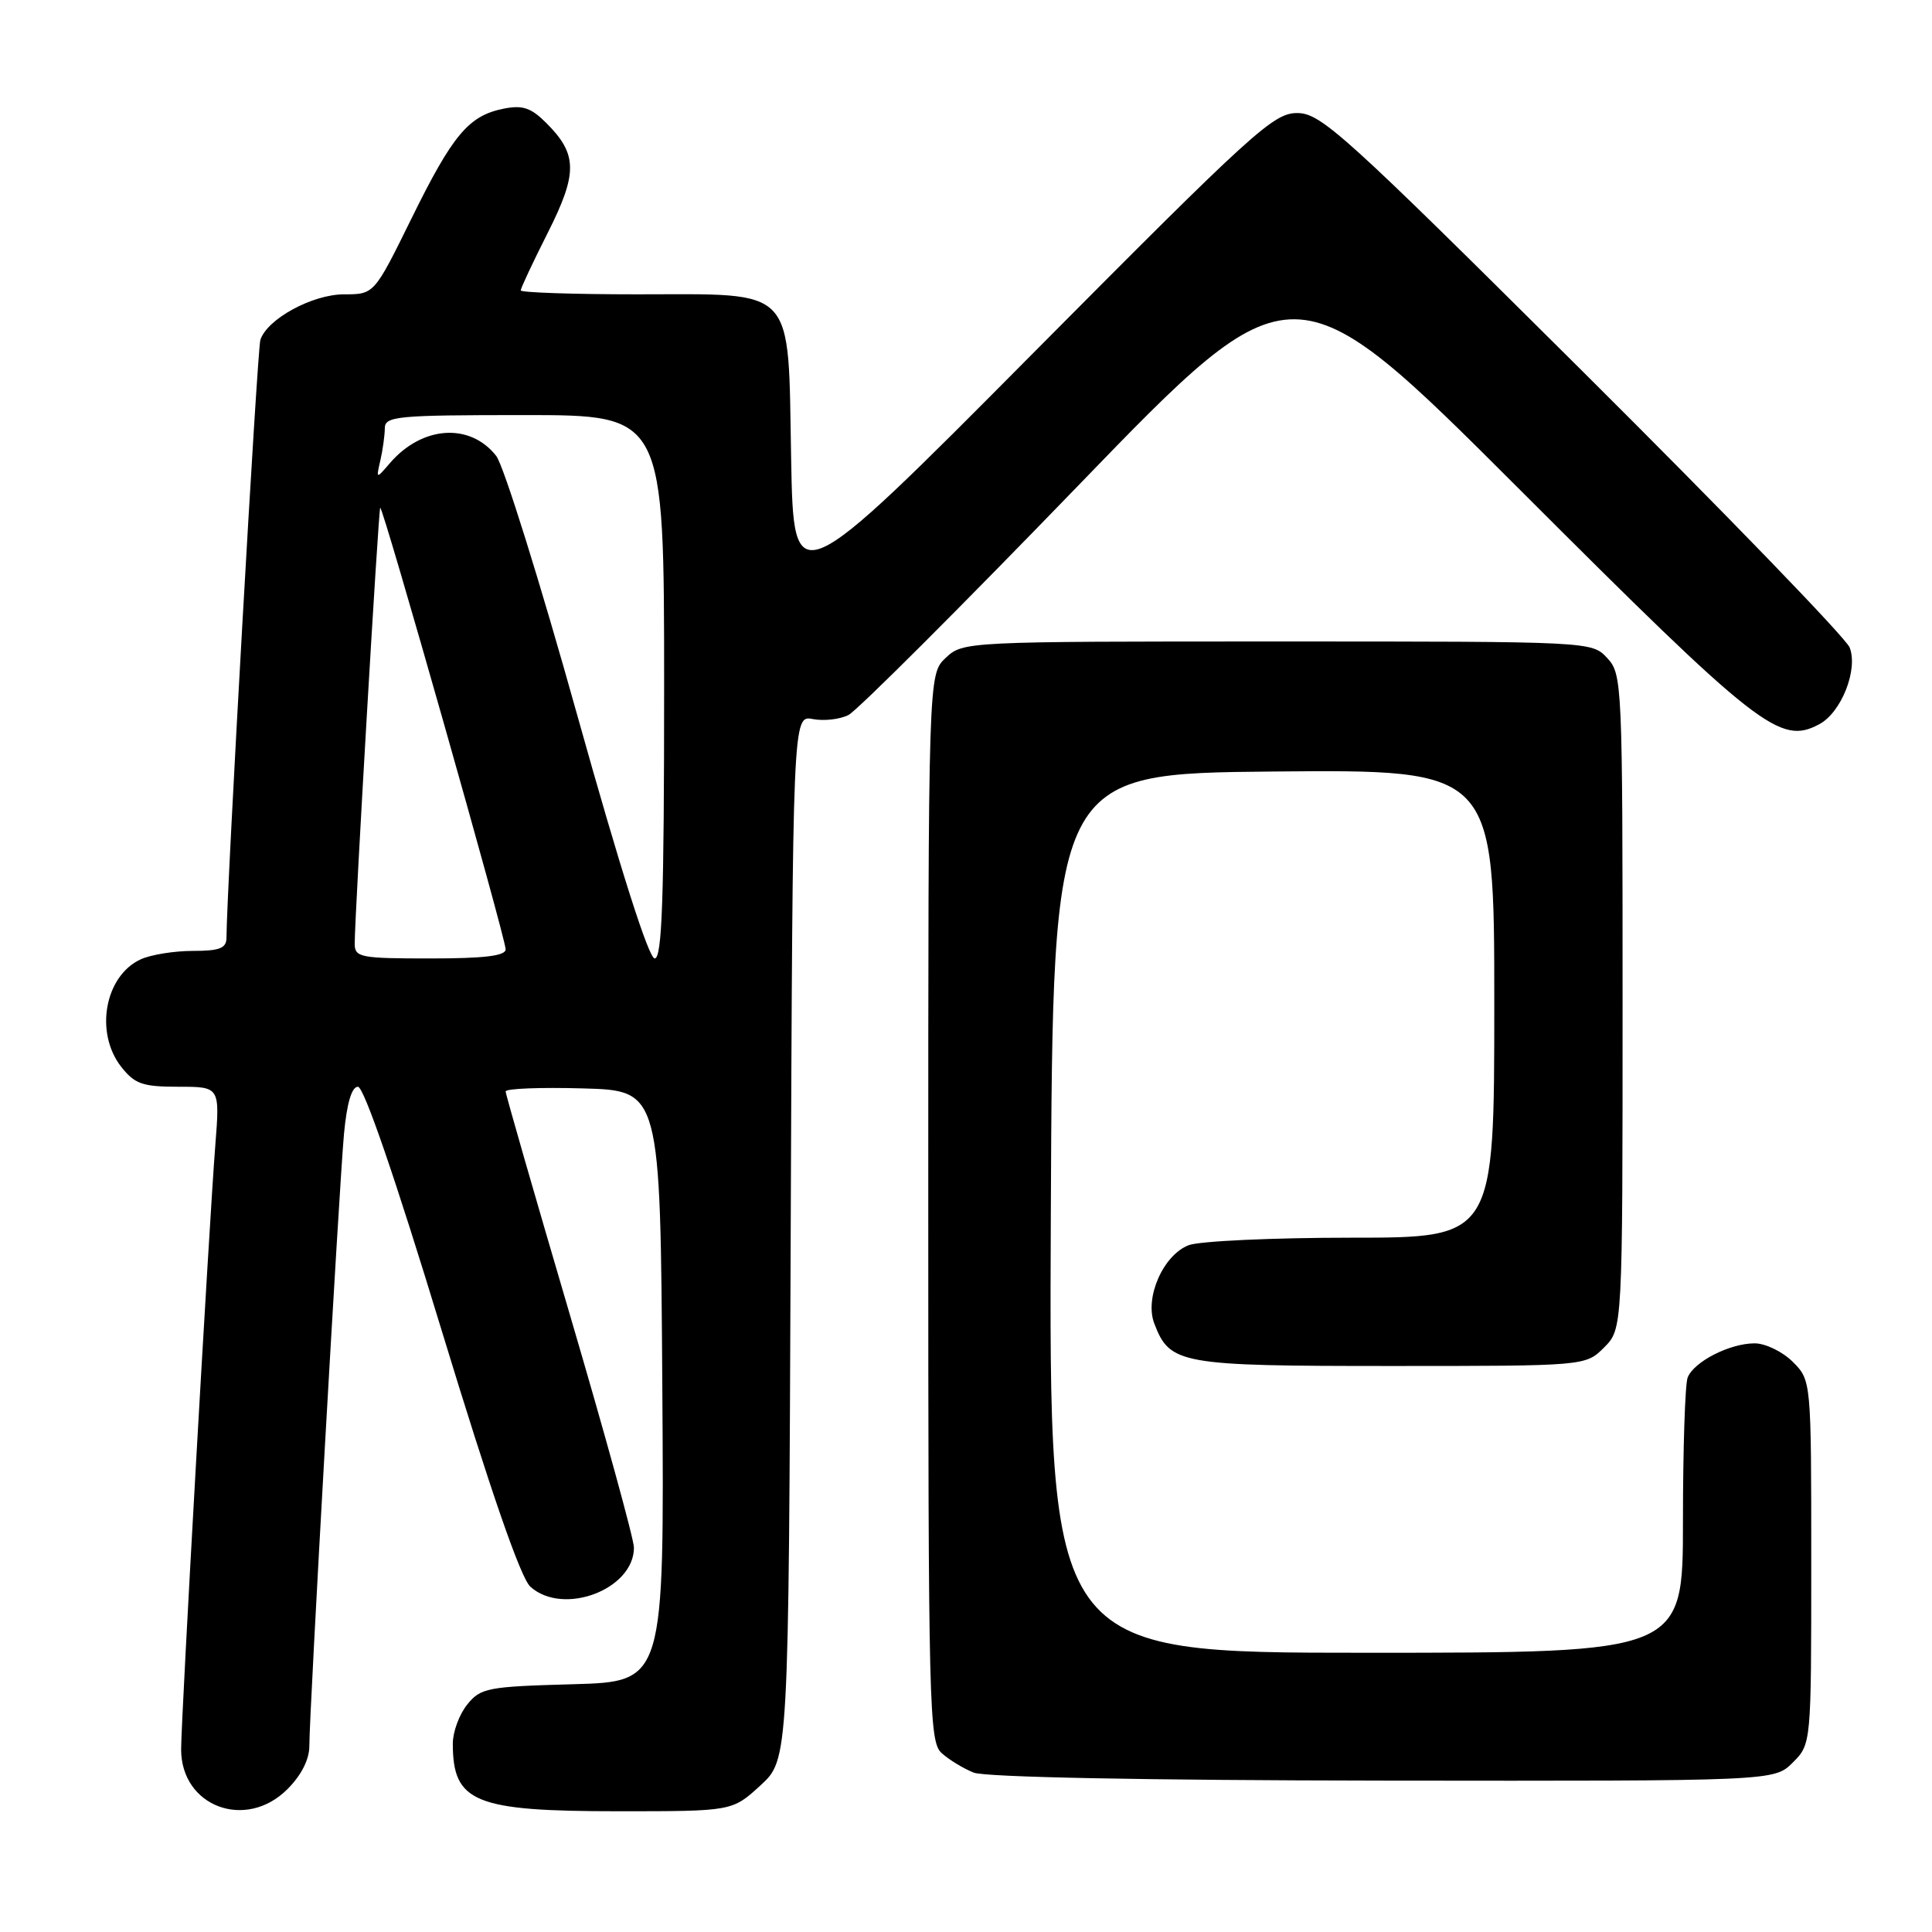 <?xml version="1.0" encoding="UTF-8" standalone="no"?>
<!DOCTYPE svg PUBLIC "-//W3C//DTD SVG 1.1//EN" "http://www.w3.org/Graphics/SVG/1.1/DTD/svg11.dtd" >
<svg xmlns="http://www.w3.org/2000/svg" xmlns:xlink="http://www.w3.org/1999/xlink" version="1.1" viewBox="0 0 256 256">
 <g >
 <path fill="currentColor"
d=" M 38.08 237.08 C 39.94 235.22 41.00 233.12 40.99 231.33 C 40.98 227.06 44.93 157.42 45.58 150.25 C 45.96 146.18 46.60 144.00 47.43 144.00 C 48.22 144.00 52.37 156.07 58.51 176.25 C 65.02 197.61 68.99 209.09 70.28 210.25 C 74.62 214.16 84.00 210.62 84.00 205.07 C 84.00 203.95 80.17 190.05 75.50 174.17 C 70.83 158.30 67.00 144.99 67.00 144.62 C 67.00 144.24 71.61 144.06 77.25 144.22 C 87.50 144.50 87.50 144.50 87.76 183.67 C 88.02 222.83 88.02 222.83 75.92 223.17 C 64.61 223.48 63.69 223.65 61.91 225.86 C 60.86 227.16 60.00 229.48 60.00 231.03 C 60.00 238.83 62.87 240.00 81.97 240.00 C 97.03 240.00 97.03 240.00 100.76 236.58 C 104.50 233.15 104.50 233.15 104.77 163.96 C 105.04 94.77 105.04 94.77 107.70 95.28 C 109.17 95.56 111.29 95.32 112.43 94.74 C 113.57 94.16 127.29 80.46 142.93 64.28 C 171.36 34.87 171.36 34.87 201.45 64.95 C 233.11 96.60 235.86 98.75 241.07 95.96 C 243.99 94.40 246.23 88.72 245.09 85.80 C 244.59 84.53 228.69 68.09 209.75 49.25 C 178.10 17.77 175.05 15.00 171.91 14.98 C 168.75 14.96 166.15 17.33 136.83 46.86 C 105.16 78.76 105.16 78.76 104.83 60.79 C 104.40 37.63 105.69 39.00 84.39 39.00 C 75.93 39.00 69.00 38.76 69.00 38.48 C 69.00 38.19 70.61 34.75 72.58 30.85 C 76.57 22.93 76.53 20.44 72.39 16.30 C 70.36 14.27 69.25 13.90 66.73 14.40 C 62.10 15.33 59.99 17.84 54.52 28.96 C 49.58 39.00 49.58 39.00 45.60 39.00 C 41.40 39.00 35.40 42.26 34.50 45.04 C 34.09 46.29 30.03 117.99 30.01 124.25 C 30.00 125.65 29.12 126.00 25.55 126.00 C 23.10 126.00 20.00 126.50 18.66 127.11 C 13.88 129.29 12.51 136.84 16.07 141.37 C 17.86 143.64 18.89 144.00 23.64 144.00 C 29.14 144.00 29.14 144.00 28.53 151.75 C 27.71 162.19 24.00 227.65 24.00 231.80 C 24.00 239.38 32.56 242.59 38.08 237.08 Z  M 237.55 233.55 C 240.00 231.09 240.00 231.09 240.00 207.00 C 240.00 182.91 240.00 182.91 237.55 180.45 C 236.20 179.10 233.92 178.00 232.50 178.00 C 229.19 178.00 224.43 180.44 223.62 182.54 C 223.28 183.44 223.00 192.00 223.00 201.58 C 223.00 219.00 223.00 219.00 180.99 219.00 C 138.98 219.00 138.98 219.00 139.24 160.75 C 139.50 102.50 139.50 102.50 168.75 102.23 C 198.00 101.97 198.00 101.97 198.00 132.98 C 198.00 164.00 198.00 164.00 179.07 164.00 C 168.65 164.00 158.95 164.45 157.52 164.99 C 154.14 166.28 151.65 171.94 152.94 175.35 C 155.01 180.77 156.26 181.00 184.27 181.00 C 210.09 181.00 210.09 181.00 212.55 178.55 C 215.00 176.09 215.00 176.09 215.00 132.73 C 215.00 90.48 214.95 89.32 212.96 87.19 C 210.93 85.00 210.83 85.00 169.28 85.00 C 127.89 85.00 127.61 85.01 125.31 87.17 C 123.00 89.35 123.00 89.35 123.00 160.02 C 123.00 226.37 123.11 230.79 124.77 232.29 C 125.74 233.17 127.66 234.34 129.02 234.88 C 130.54 235.49 151.63 235.90 183.30 235.94 C 235.09 236.00 235.09 236.00 237.55 233.55 Z  M 47.00 125.03 C 47.00 121.28 50.15 67.52 50.38 67.28 C 50.71 66.95 67.00 124.30 67.00 125.79 C 67.00 126.66 64.17 127.00 57.00 127.00 C 47.71 127.00 47.00 126.86 47.00 125.03 Z  M 76.51 94.84 C 71.57 77.15 66.73 61.66 65.75 60.41 C 62.27 55.98 55.93 56.41 51.66 61.37 C 49.83 63.50 49.83 63.50 50.40 61.00 C 50.72 59.62 50.98 57.71 50.99 56.75 C 51.00 55.15 52.55 55.00 69.50 55.00 C 88.00 55.00 88.00 55.00 88.00 91.00 C 88.00 119.13 87.73 127.00 86.75 127.00 C 85.96 127.00 82.18 115.11 76.51 94.84 Z "/>
</g>
</svg>